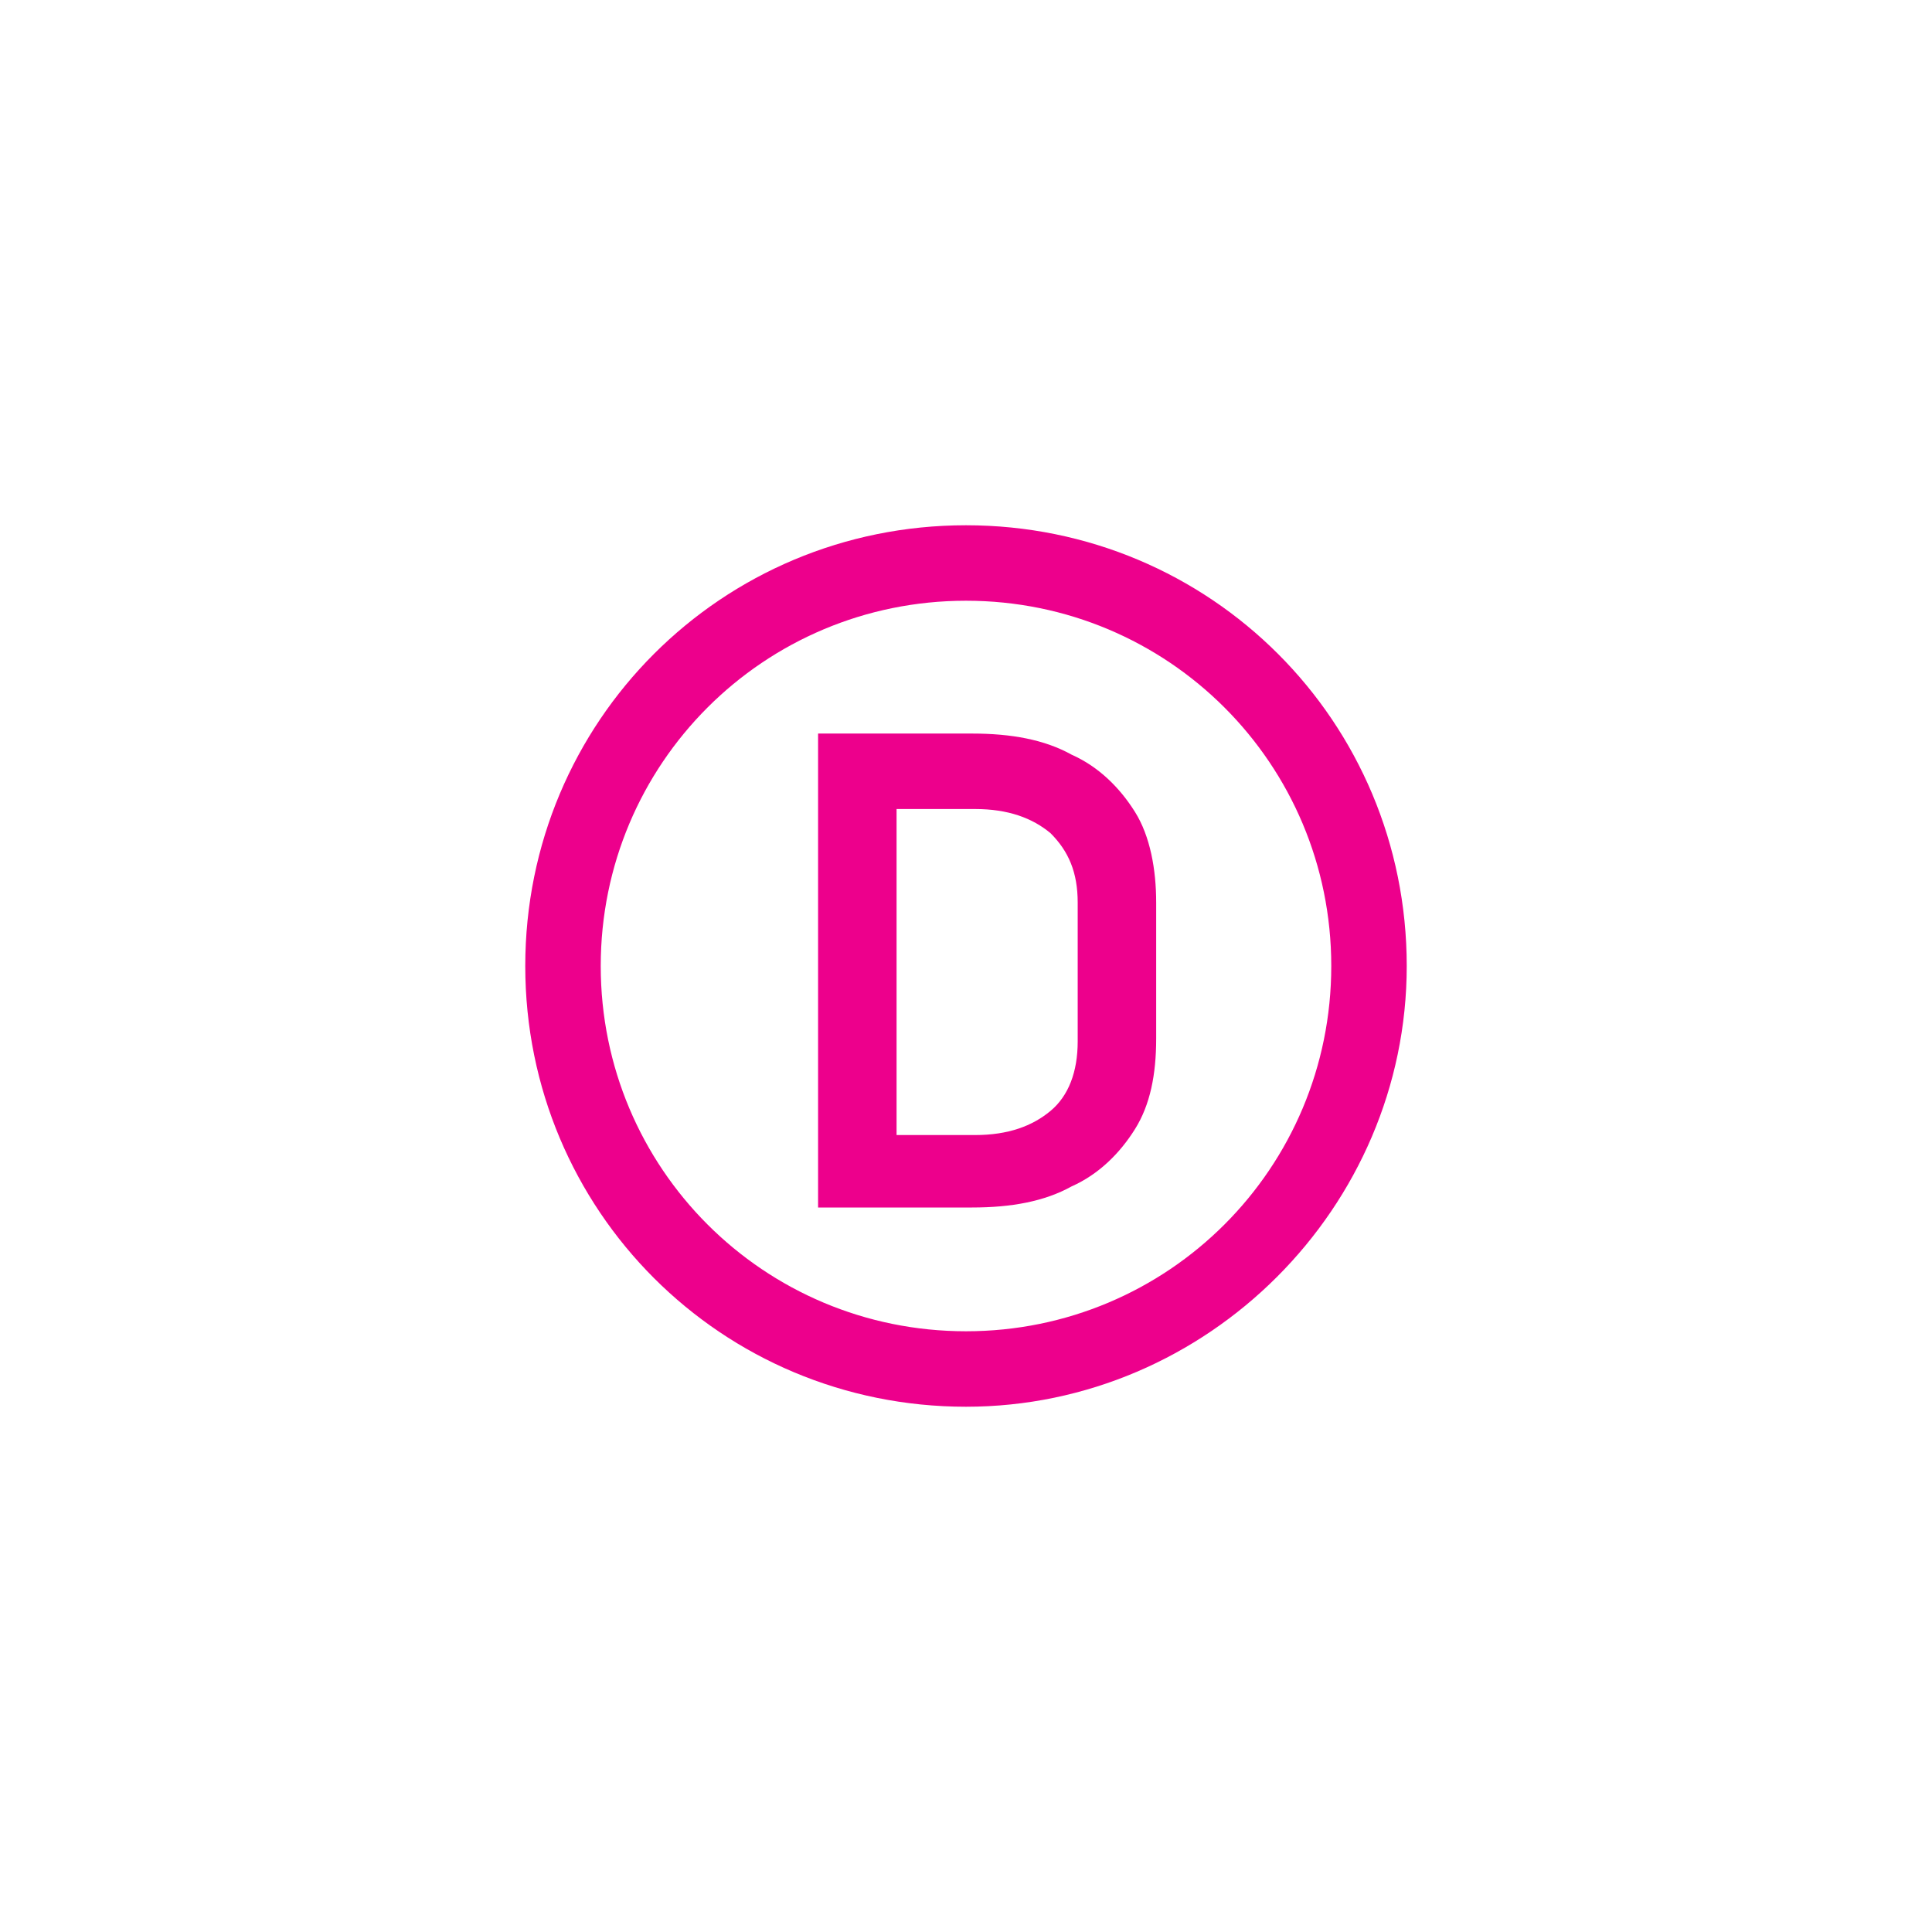 <?xml version="1.0" encoding="utf-8"?>
<svg version="1.1" id="Layer_1" xmlns="http://www.w3.org/2000/svg" xmlns:xlink="http://www.w3.org/1999/xlink" x="0px" y="0px"
	 viewBox="0 0 64 64" style="enable-background:new 0 0 64 64;" xml:space="preserve">
<style type="text/css">
	.st0{fill:#ED008C;}
</style>
<g id="V1_G1000_CONTOUR">
	<path class="st0" d="M32,46.6c-8.1,0-14.6-6.5-14.6-14.6c0-8.1,6.5-14.6,14.6-14.6c8.1,0,14.6,6.5,14.6,14.6
		C46.6,40,40,46.6,32,46.6z M32,19.9c-6.7,0-12.1,5.4-12.1,12.1S25.3,44.1,32,44.1S44.1,38.7,44.1,32C44.1,25.3,38.7,19.9,32,19.9z"
		/>
</g>
<g>
	<path class="st0" d="M27.1,24.3h2.6v15.7h-2.6V24.3z M28.6,37.6h3.7c1.1,0,1.9-0.3,2.5-0.8c0.6-0.5,0.9-1.3,0.9-2.3v-4.6
		c0-1-0.3-1.7-0.9-2.3c-0.6-0.5-1.4-0.8-2.5-0.8h-3.7v-2.5h3.6c1.3,0,2.4,0.2,3.3,0.7c0.9,0.4,1.6,1.1,2.1,1.9
		c0.5,0.8,0.7,1.9,0.7,3v4.5c0,1.2-0.2,2.2-0.7,3c-0.5,0.8-1.2,1.5-2.1,1.9c-0.9,0.5-2,0.7-3.3,0.7h-3.6V37.6z"/>
</g>
</svg>